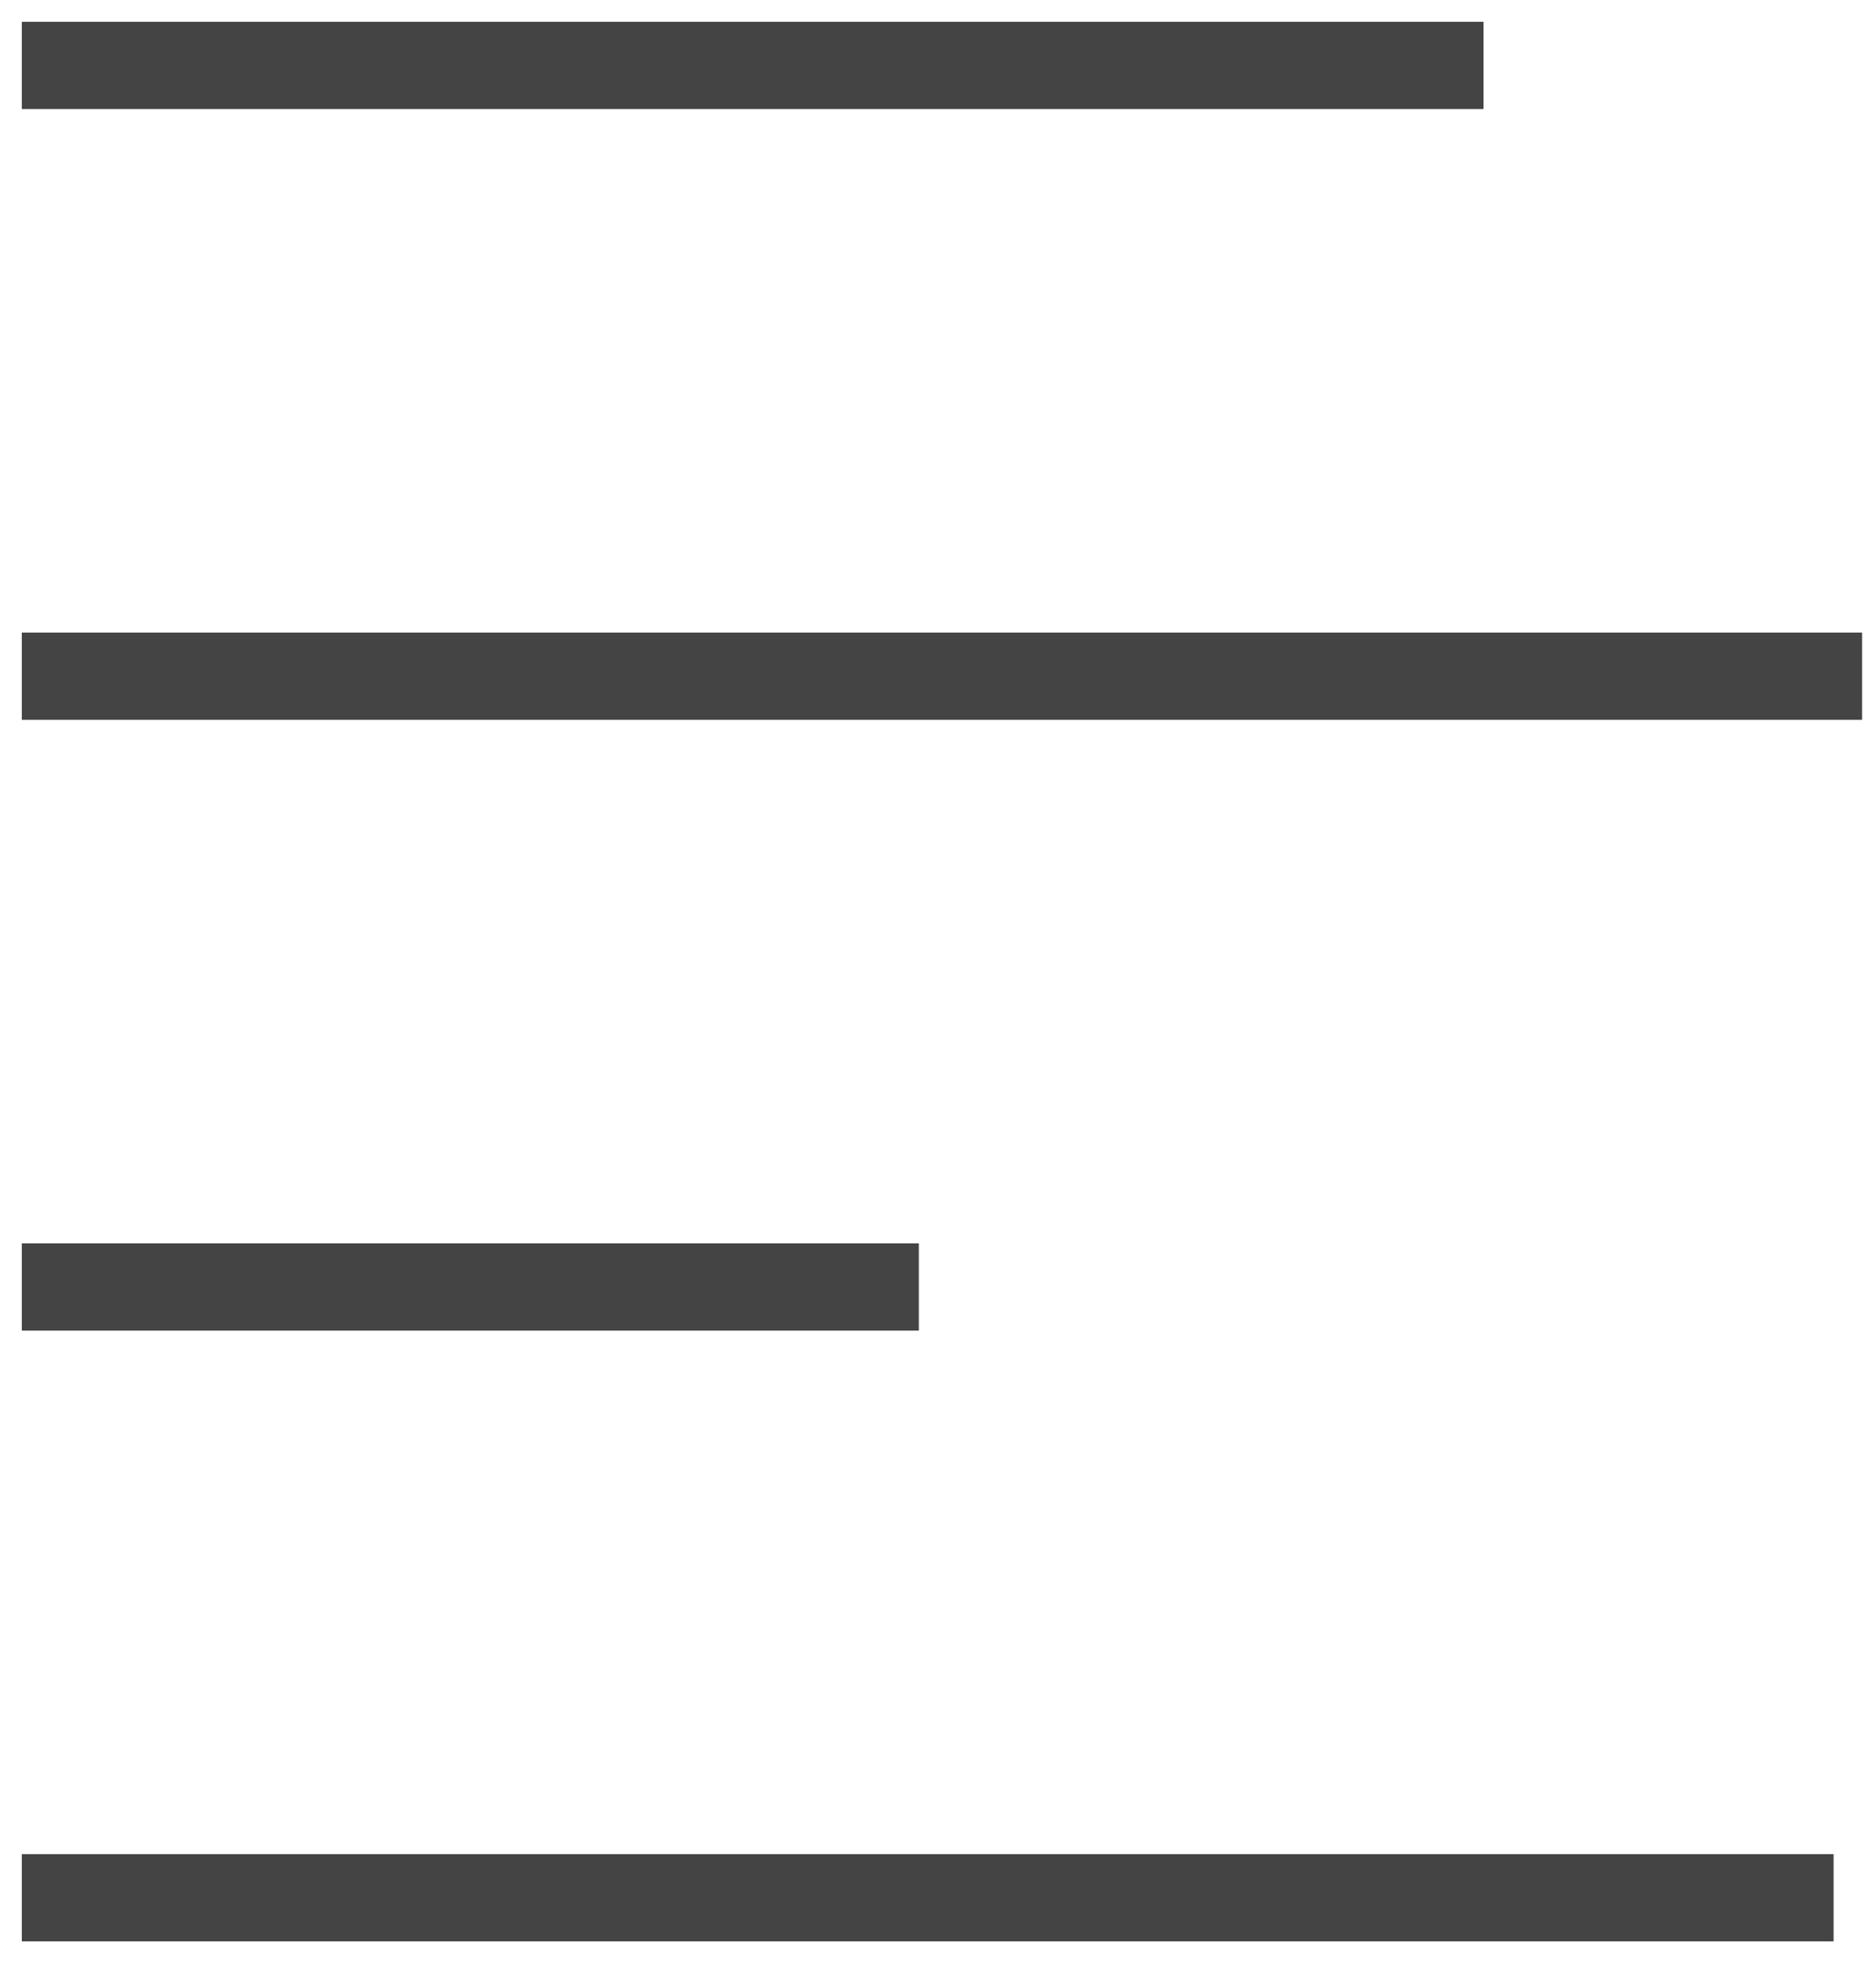 <?xml version="1.0" encoding="UTF-8"?>
<svg width="43px" height="45px" viewBox="0 0 43 45" version="1.1" xmlns="http://www.w3.org/2000/svg" xmlns:xlink="http://www.w3.org/1999/xlink">
    <!-- Generator: Sketch 49.1 (51147) - http://www.bohemiancoding.com/sketch -->
    <title>Group 6</title>
    <desc>Created with Sketch.</desc>
    <defs></defs>
    <g id="Page-4" stroke="none" stroke-width="1" fill="none" fill-rule="evenodd" stroke-linecap="square">
        <g id="Group-6" transform="translate(1, 0)" stroke="#444444" stroke-width="2">
            <path d="M0.5,1.5 L32.004,1.5" id="Line-2"></path>
            <path d="M0.5,15.5 L40.681,15.5" id="Line-2"></path>
            <path d="M0.5,29.5 L19.061,29.5" id="Line-2"></path>
            <path d="M0.5,43.5 L40.028,43.5" id="Line-2"></path>
        </g>
    </g>
</svg>